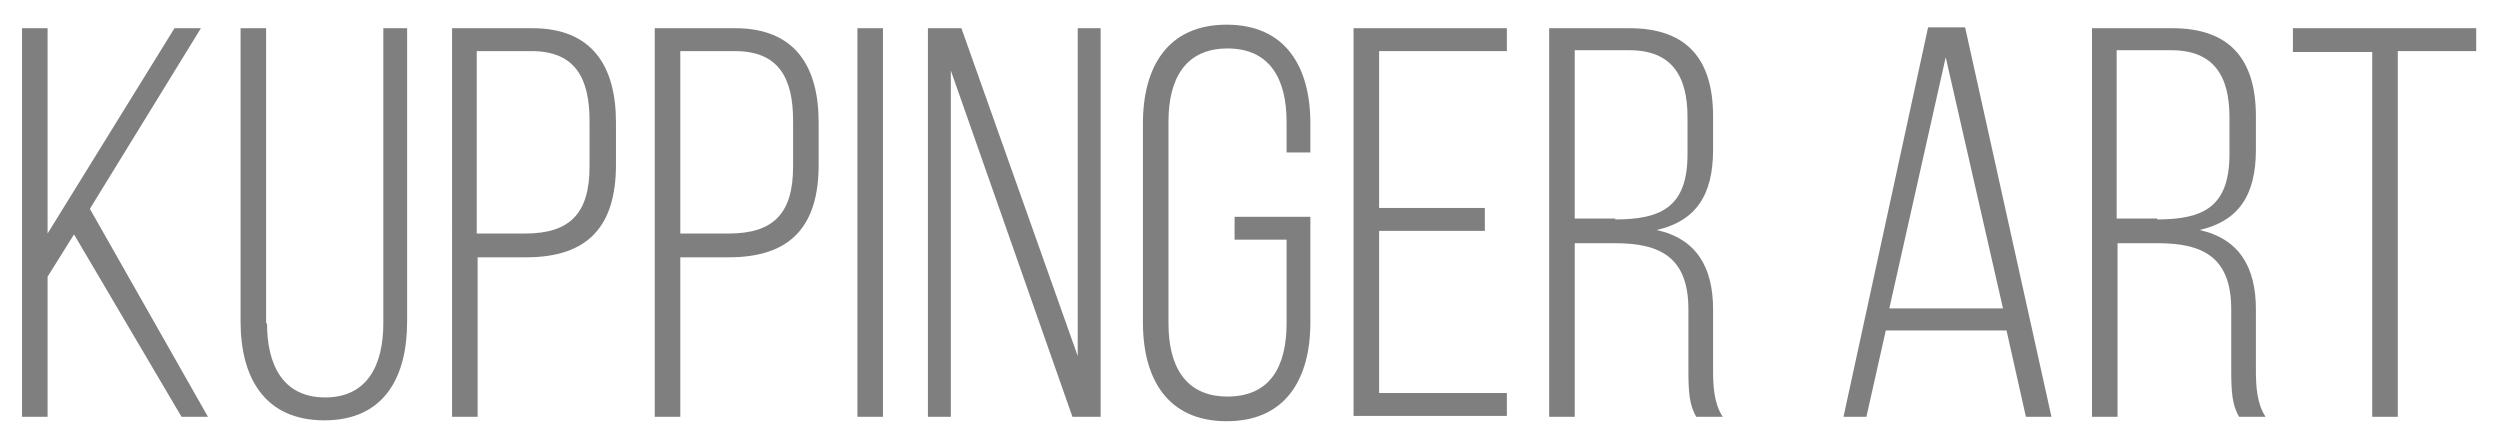 <?xml version="1.0" encoding="utf-8"?>
<!-- Generator: Adobe Illustrator 26.0.1, SVG Export Plug-In . SVG Version: 6.00 Build 0)  -->
<svg version="1.1" id="Layer_1" xmlns="http://www.w3.org/2000/svg" xmlns:xlink="http://www.w3.org/1999/xlink" x="0px" y="0px"
	 viewBox="0 0 283.7 50.8" style="enable-background:new 0 0 283.7 50.8;" xml:space="preserve">
<style type="text/css">
	.st0{enable-background:new    ;}
	.st1{fill:#7F7F7F;}
</style>
<g class="st0">
	<path class="st1" d="M8.4,26.6l-3,4.8v15.9H2.5V3.2h2.9v23.3L19.8,3.2h3L10.2,23.7l13.4,23.6h-3L8.4,26.6z"/>
</g>
<g class="st0">
	<path class="st1" d="M30.3,36.7c0,4.7,1.8,8.4,6.6,8.4s6.6-3.7,6.6-8.4V3.2h2.7v33.3c0,6.3-2.6,11.2-9.4,11.2s-9.5-4.9-9.5-11.2
		V3.2h2.9V36.7z"/>
	<path class="st1" d="M60.4,3.2c6.8,0,9.5,4.3,9.5,10.7v4.8c0,7-3.2,10.5-10.2,10.5h-5.5v18.1h-2.9V3.2H60.4z M59.6,26.5
		c5.1,0,7.3-2.3,7.3-7.6v-5.2c0-4.8-1.6-7.9-6.6-7.9h-6.2v20.7H59.6z"/>
	<path class="st1" d="M83.4,3.2c6.8,0,9.5,4.3,9.5,10.7v4.8c0,7-3.2,10.5-10.2,10.5h-5.5v18.1h-2.9V3.2H83.4z M82.7,26.5
		c5.1,0,7.3-2.3,7.3-7.6v-5.2c0-4.8-1.6-7.9-6.6-7.9h-6.2v20.7H82.7z"/>
	<path class="st1" d="M100.2,3.2v44.1h-2.9V3.2H100.2z"/>
	<path class="st1" d="M107.9,47.3h-2.6V3.2h3.8l13.2,37.2V3.2h2.6v44.1h-3.2L107.9,8V47.3z"/>
	<path class="st1" d="M148.7,14v3.3H146v-3.5c0-4.7-1.8-8.3-6.7-8.3s-6.7,3.6-6.7,8.3v22.9c0,4.7,1.8,8.3,6.7,8.3s6.7-3.5,6.7-8.3
		v-9.5h-5.9v-2.6h8.6v12c0,6.4-2.8,11.2-9.5,11.2s-9.5-4.8-9.5-11.2V14c0-6.4,2.8-11.2,9.5-11.2S148.7,7.6,148.7,14z"/>
	<path class="st1" d="M168.5,23.6v2.6h-12v18.4H171v2.6h-17.4V3.2H171v2.6h-14.5v17.8H168.5z"/>
	<path class="st1" d="M184.9,3.2c6.7,0,9.5,3.7,9.5,10V17c0,5.2-2,8.1-6.4,9.1c4.5,1,6.4,4.2,6.4,9V42c0,1.8,0.1,3.8,1.1,5.3h-3
		c-0.8-1.3-0.9-2.9-0.9-5.3v-6.9c0-5.9-3.2-7.5-8.3-7.5h-4.6v19.7h-2.9V3.2H184.9z M183.3,24.9c5.2,0,8.2-1.4,8.2-7.4v-4.2
		c0-4.7-1.8-7.6-6.6-7.6h-6.2v19.1H183.3z"/>
	<path class="st1" d="M214,37.5l-2.2,9.8h-2.6l9.6-44.2h4.2l9.8,44.2h-2.9l-2.2-9.8H214z M214.4,35h12.9l-6.5-28.5L214.4,35z"/>
	<path class="st1" d="M246.5,3.2c6.7,0,9.5,3.7,9.5,10V17c0,5.2-2,8.1-6.4,9.1c4.5,1,6.4,4.2,6.4,9V42c0,1.8,0.1,3.8,1.1,5.3h-3
		c-0.8-1.3-0.9-2.9-0.9-5.3v-6.9c0-5.9-3.2-7.5-8.3-7.5h-4.6v19.7h-2.9V3.2H246.5z M244.8,24.9c5.2,0,8.2-1.4,8.2-7.4v-4.2
		c0-4.7-1.8-7.6-6.6-7.6h-6.2v19.1H244.8z"/>
	<path class="st1" d="M269.2,47.3V5.9h-9V3.2H281v2.6h-8.9v41.5H269.2z"/>
</g>
</svg>
